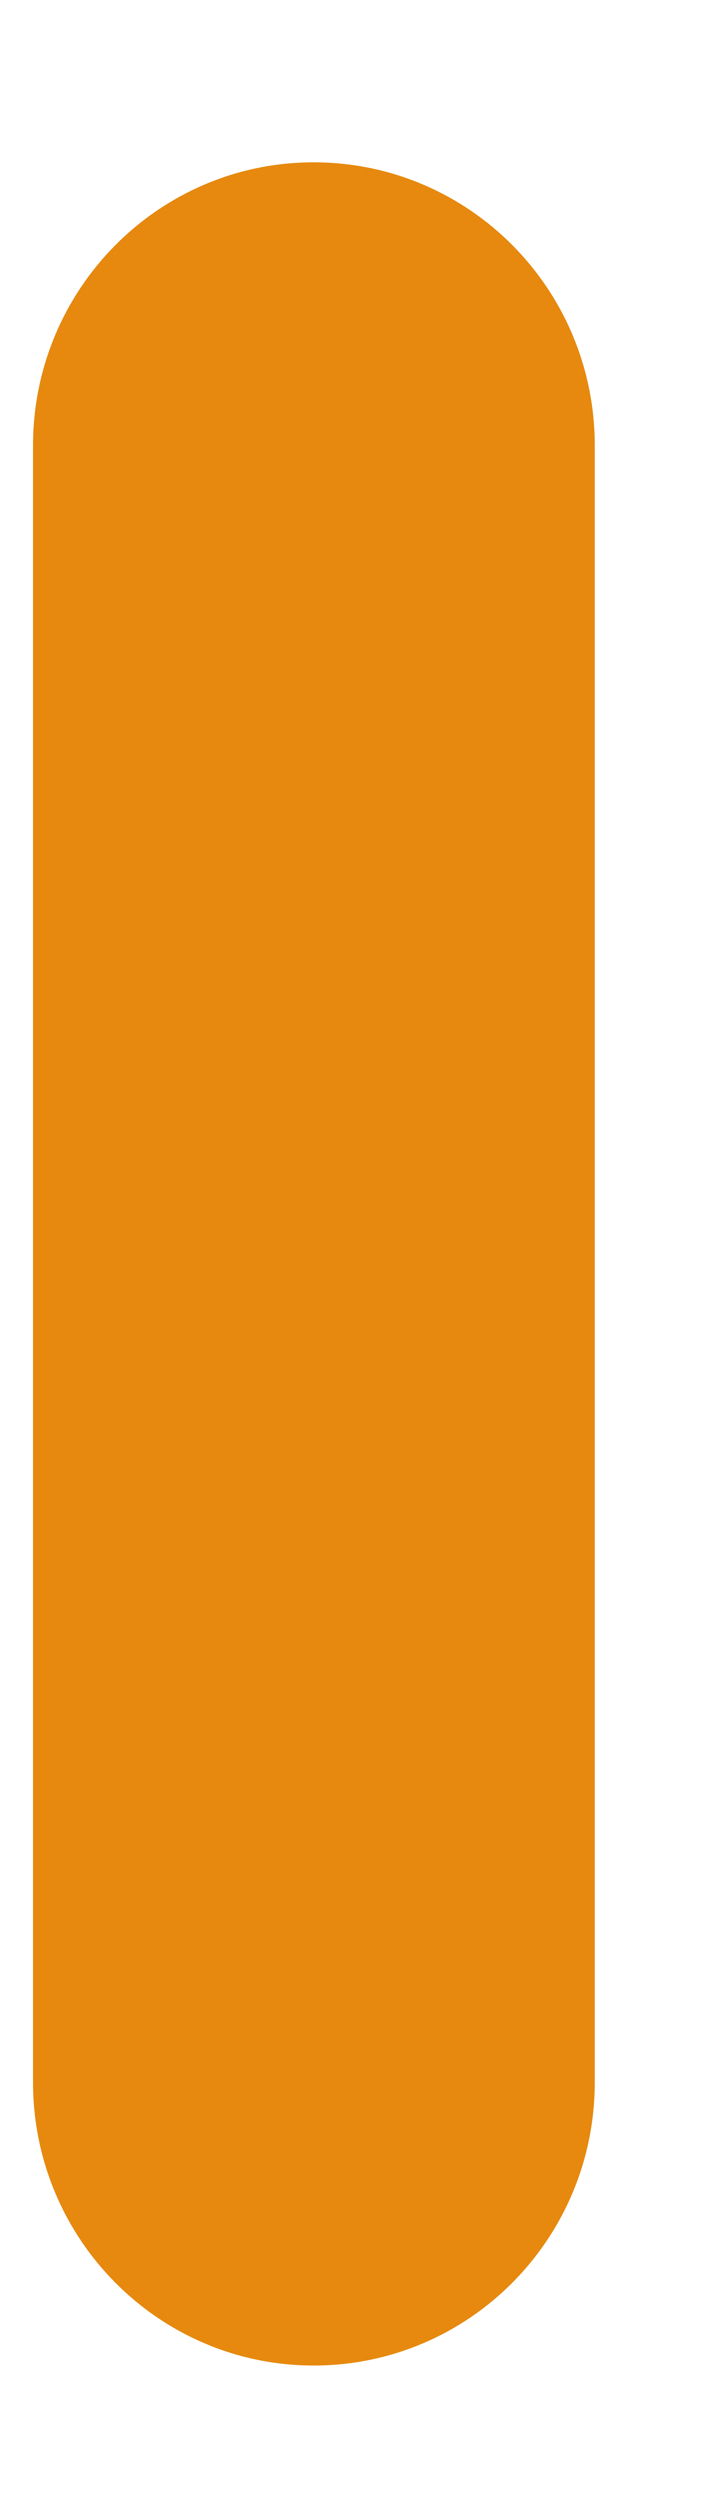 <svg width="4" height="14" viewBox="0 0 4 14" fill="none" xmlns="http://www.w3.org/2000/svg">
<path d="M1.757 13.247C0.89 13.247 0.185 12.538 0.185 11.661V2.495C0.185 1.618 0.89 0.909 1.757 0.909C2.627 0.909 3.332 1.618 3.332 2.495V11.661C3.332 12.538 2.627 13.247 1.757 13.247Z" fill="#E6890E"/>
</svg>
